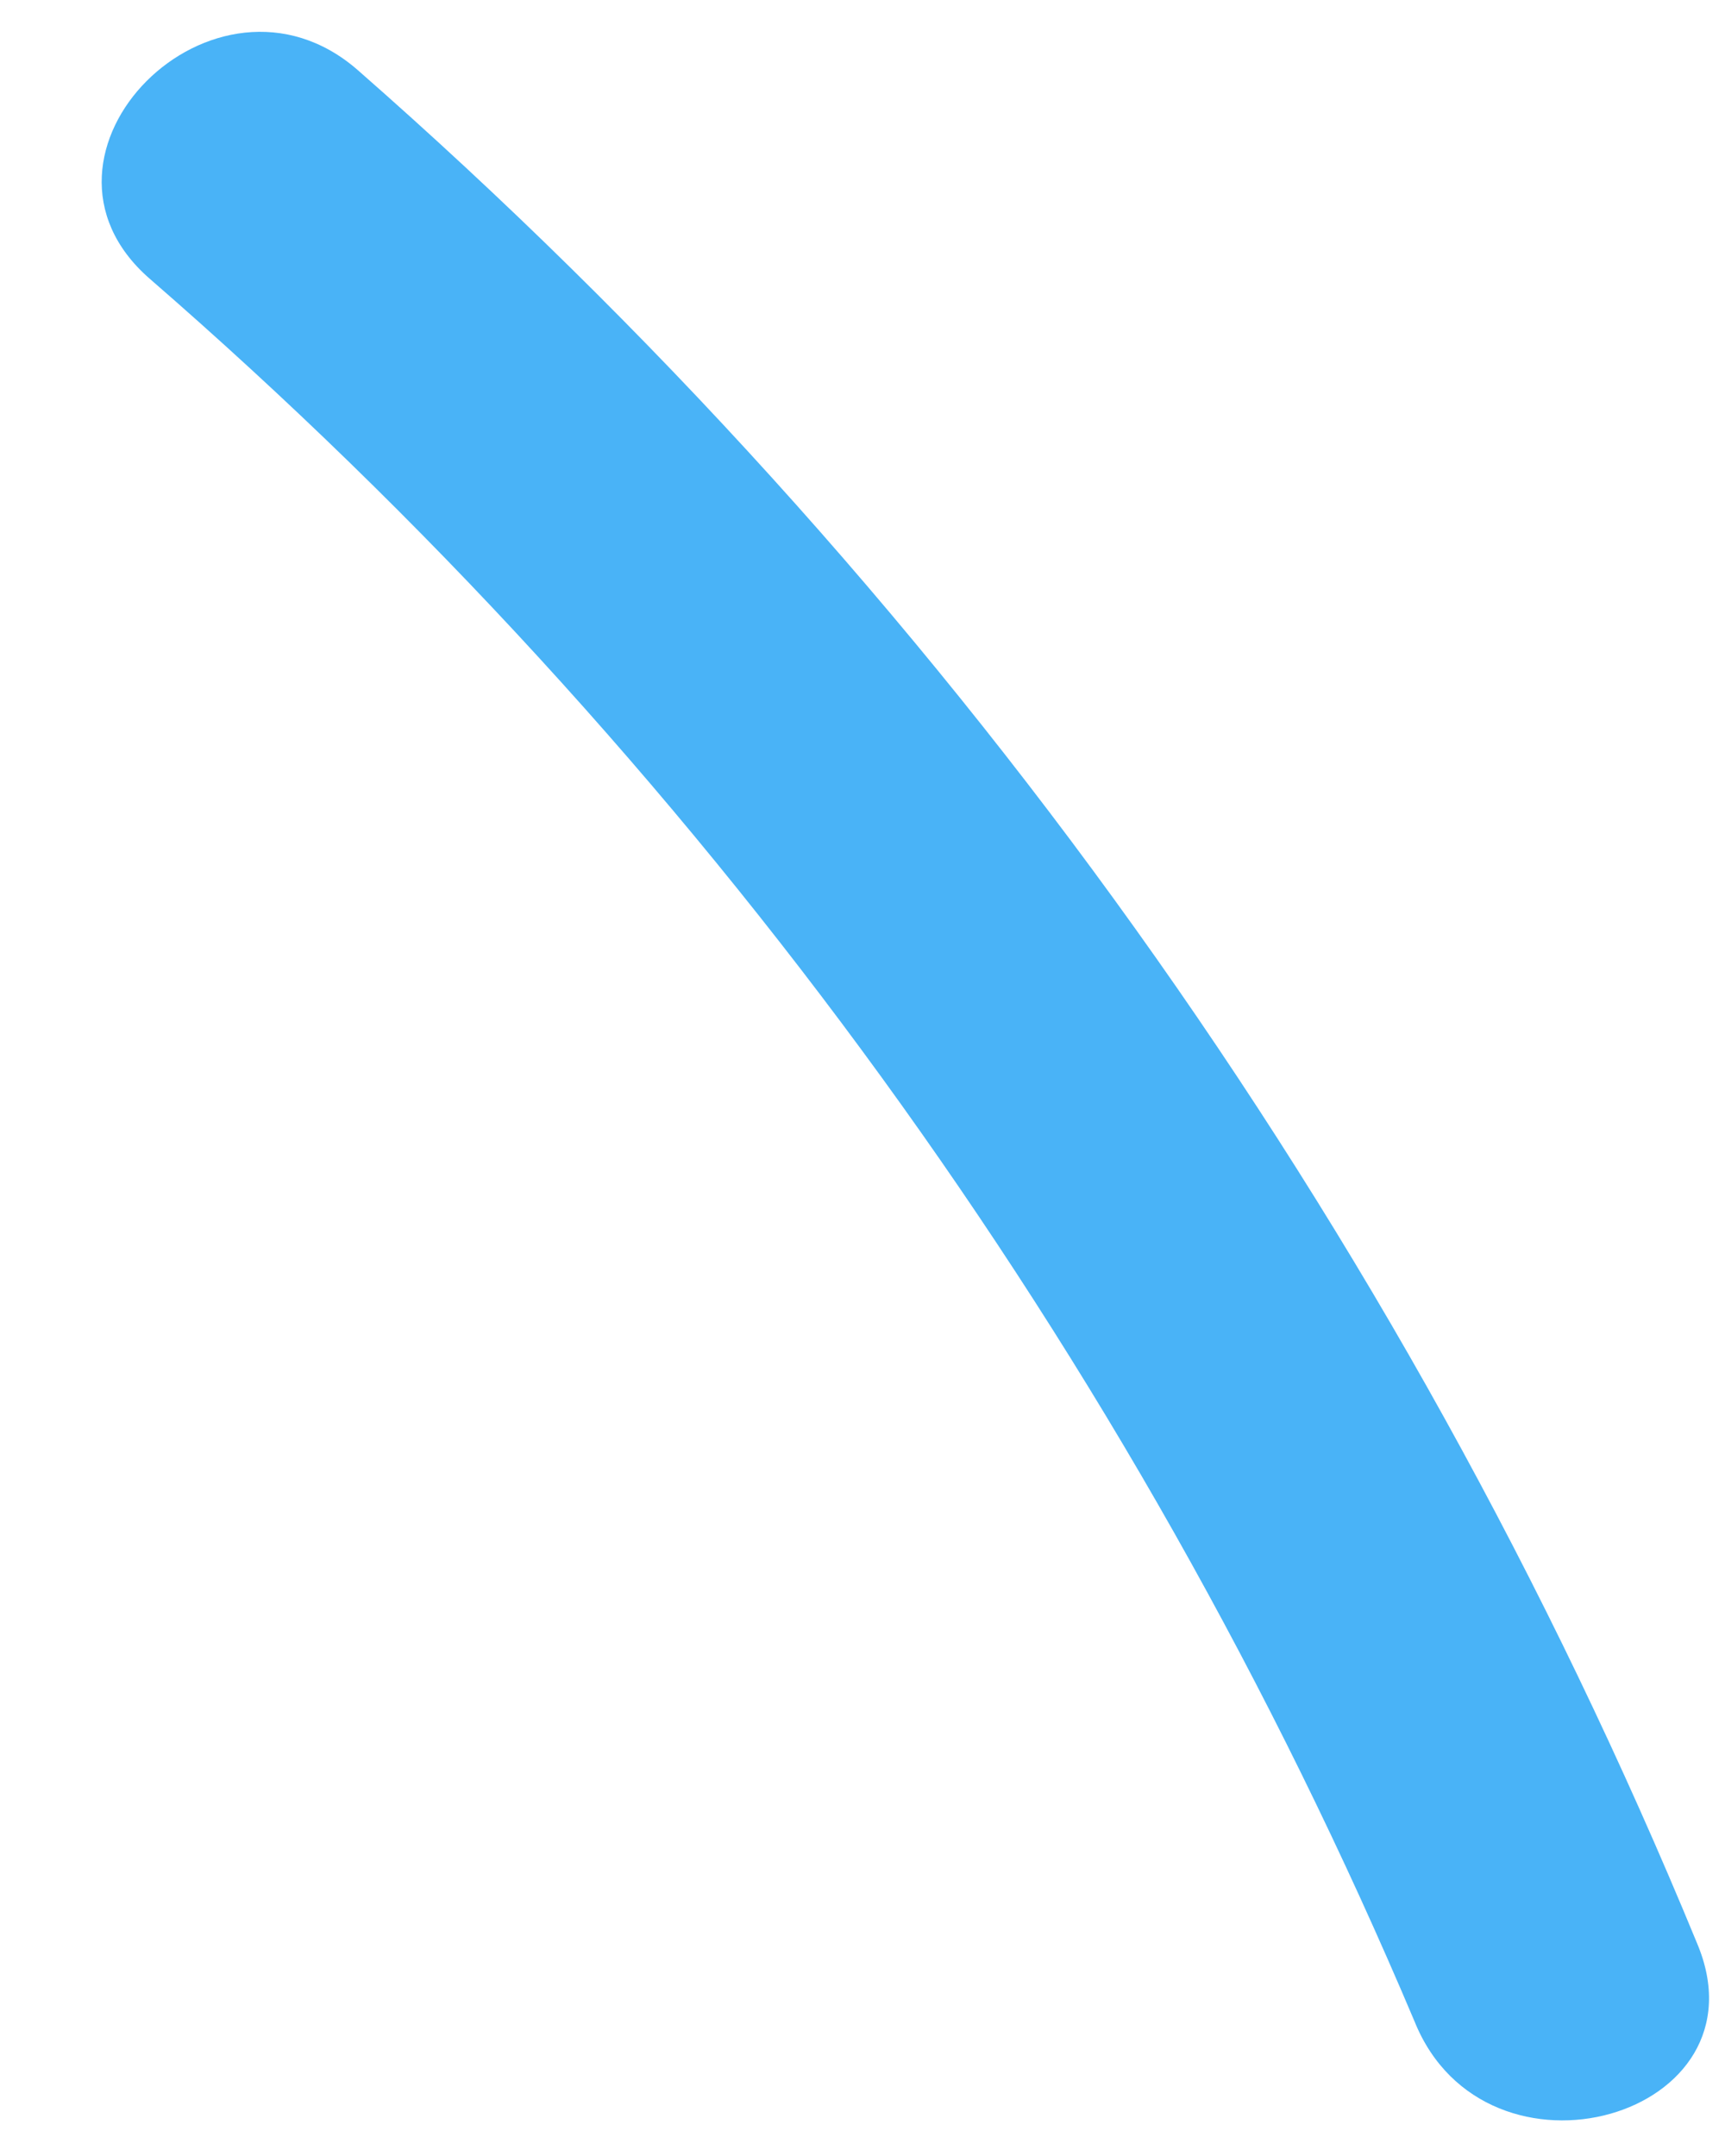 <svg width="12" height="15" viewBox="0 0 12 15" fill="none" xmlns="http://www.w3.org/2000/svg">
<path id="Vector" d="M11.804 13.516C9.743 8.512 6.555 4.052 2.488 0.487C1.496 -0.378 0.048 1.073 1.04 1.938C4.859 5.253 7.869 9.401 9.84 14.063C10.336 15.295 12.32 14.729 11.804 13.516Z" fill="#49B3F7"/>
</svg>
